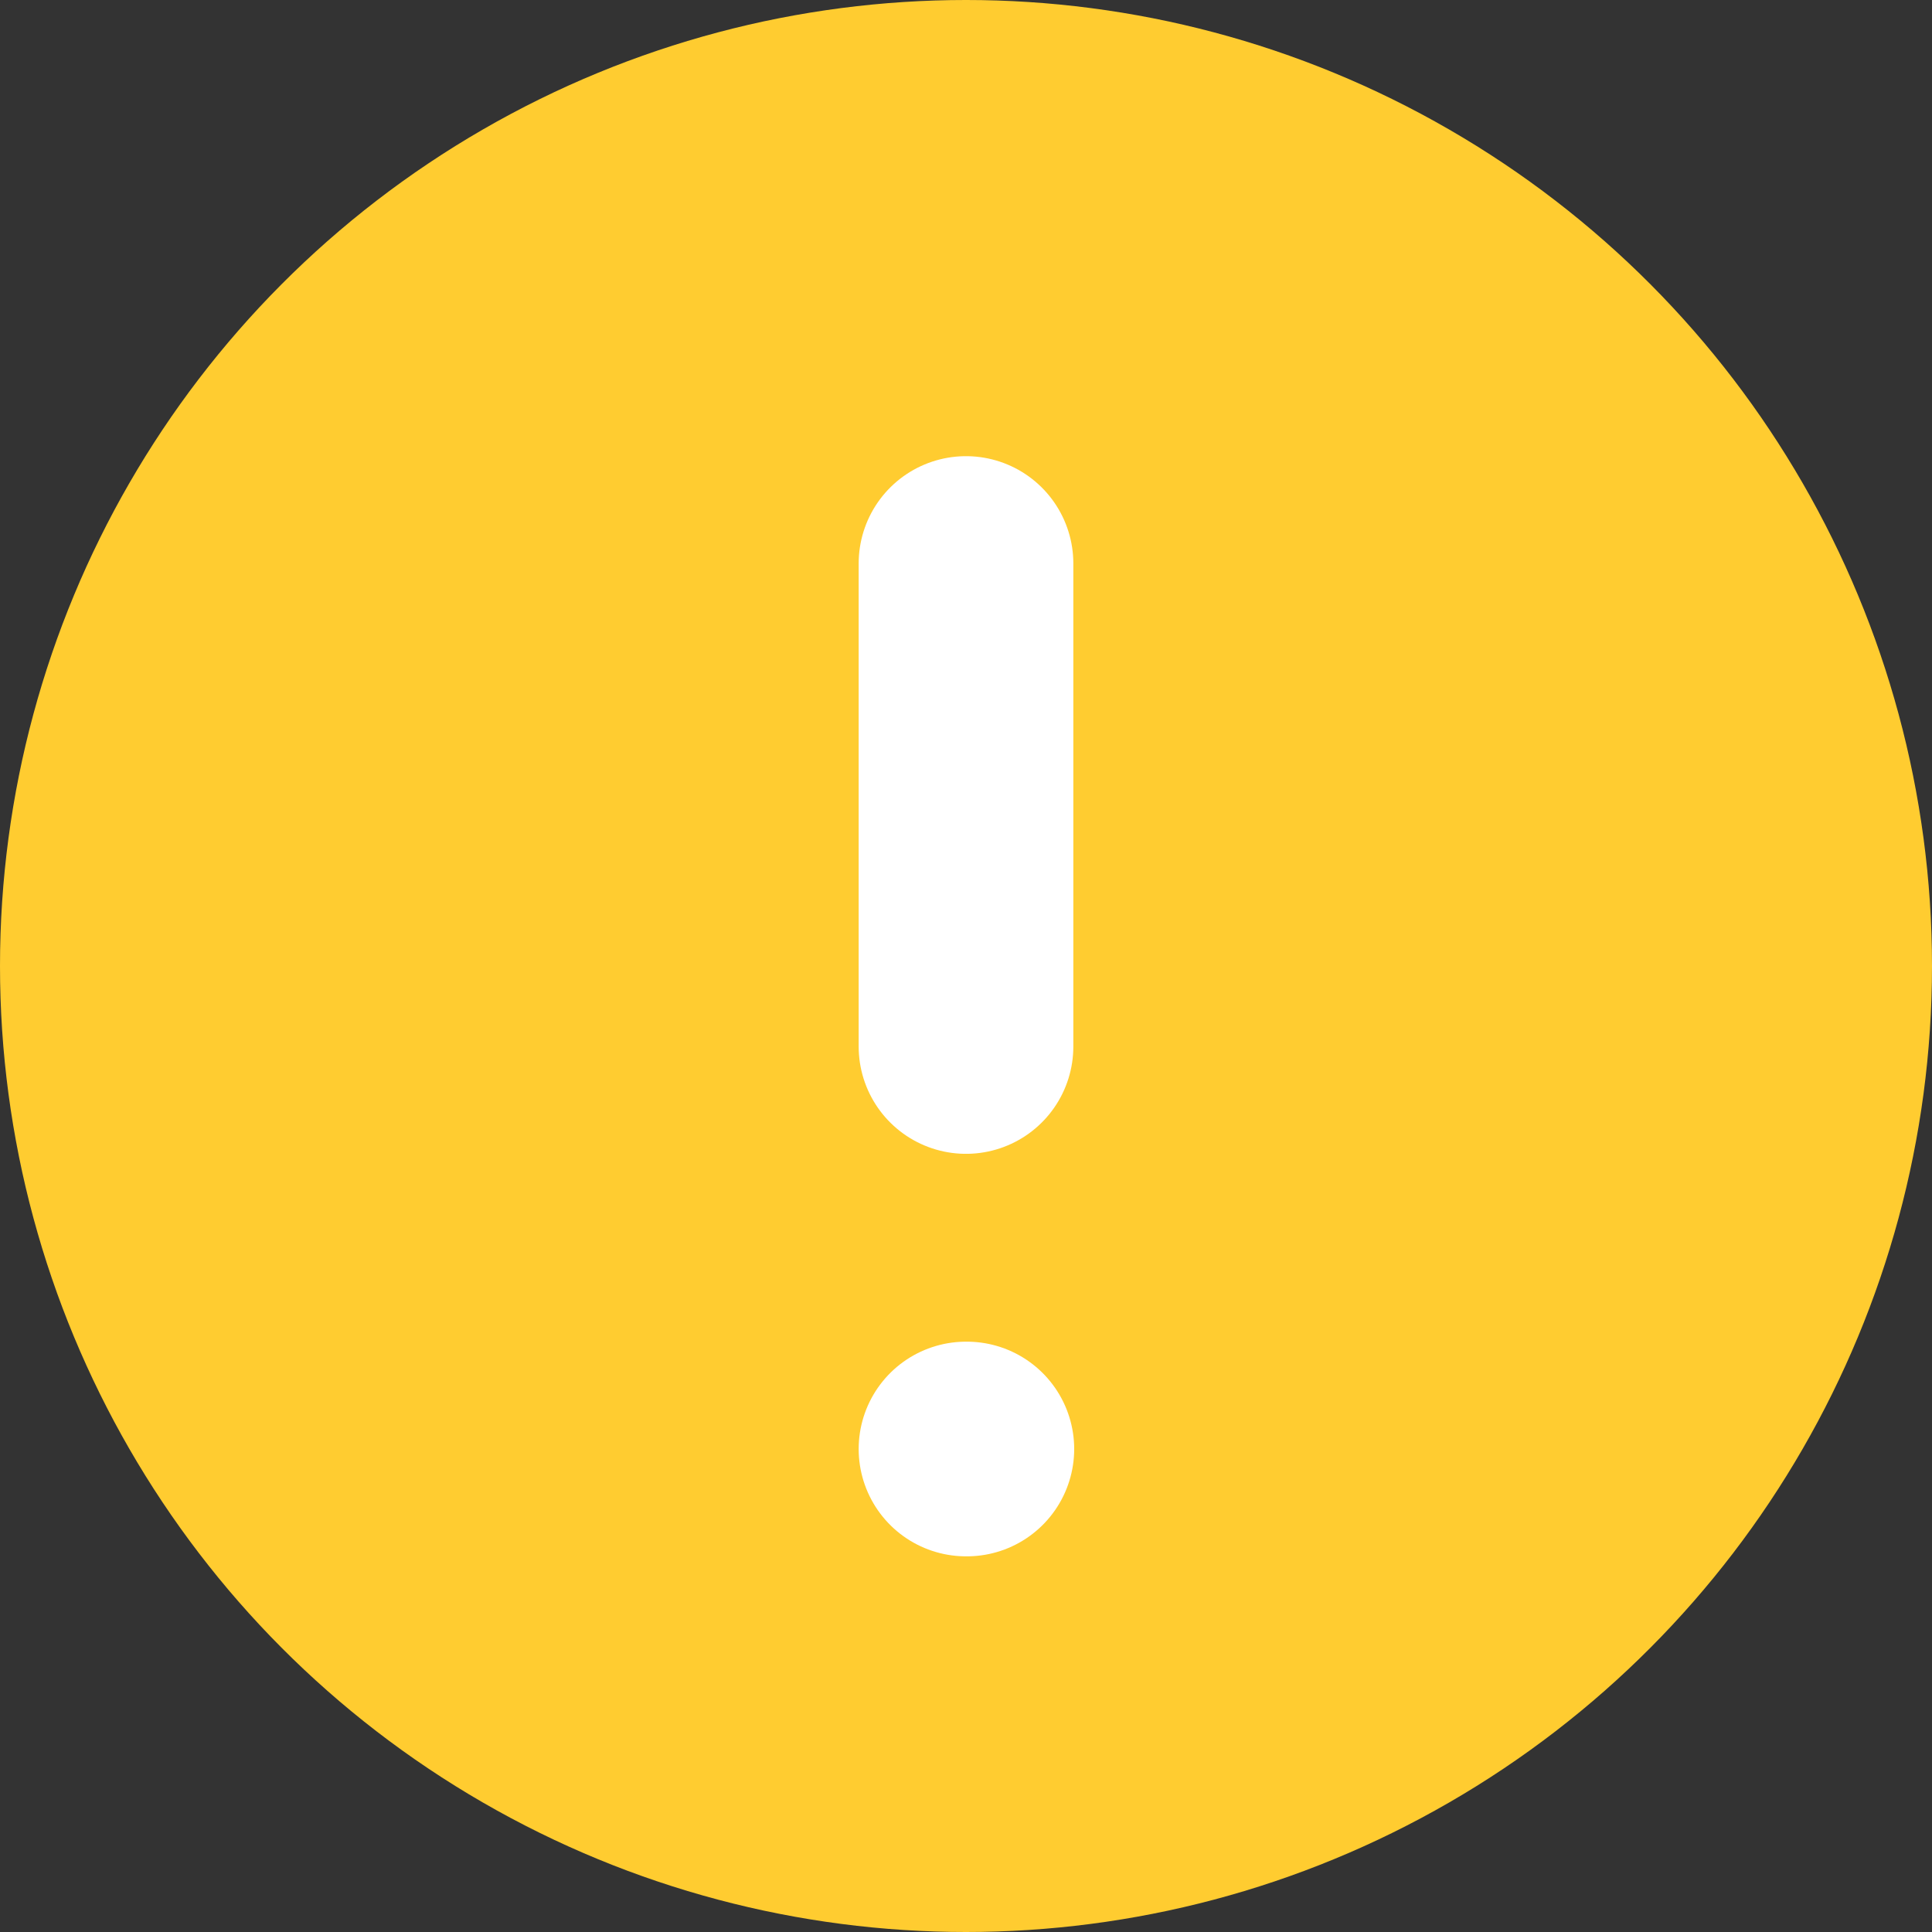 <svg xmlns="http://www.w3.org/2000/svg" width="18" height="18" fill="none" viewBox="0 0 18 18">
    <rect x="0" y="0" width="18" height="18" fill="#333333" stroke="none"/>
    <circle cx="9" cy="9" r="9" fill="#FFCC30"/>
    <path stroke="#fff" stroke-linecap="round" stroke-linejoin="round" stroke-width="2" d="M9 5.25v4.5M9 13.5h.008"/>
</svg>
